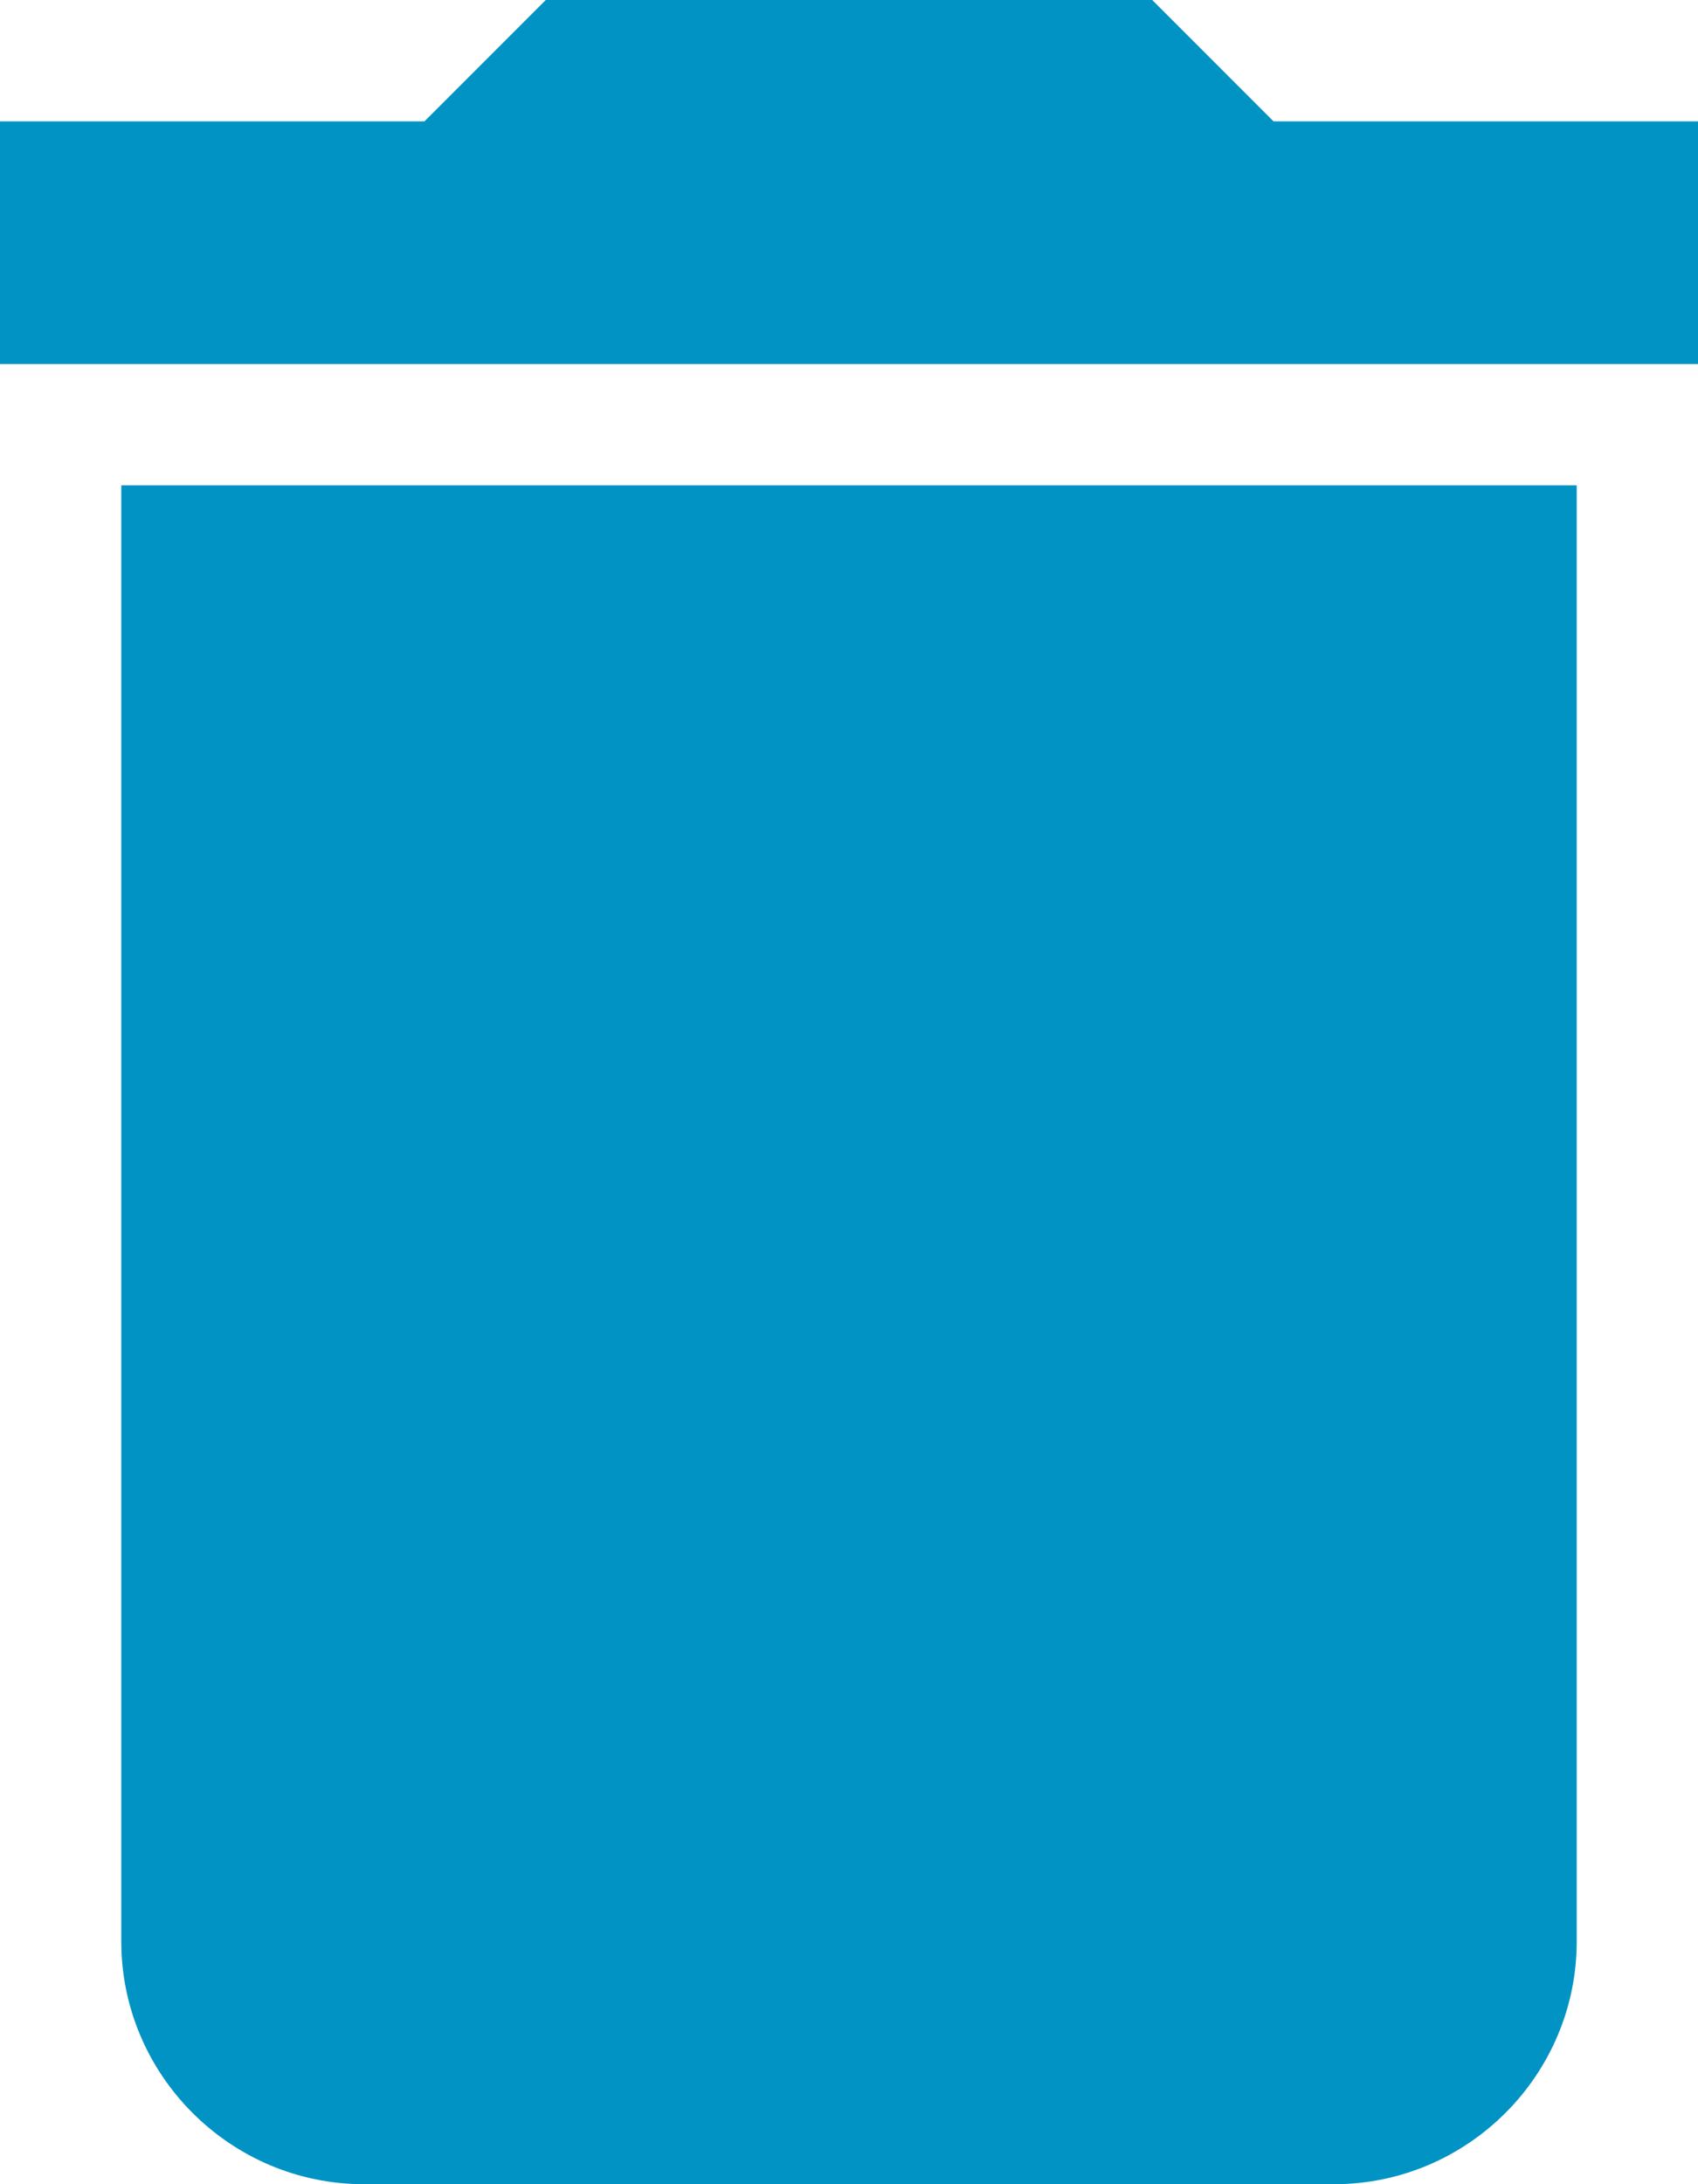 <svg width="56" height="72" viewBox="0 0 56 72" fill="none" xmlns="http://www.w3.org/2000/svg">
<path d="M4 64C4 68.4 7.6 72 12 72H44C48.4 72 52 68.4 52 64V16H4V64ZM56 4H42L38 0H18L14 4H0V12H56V4Z" fill="#0093C4"/>
</svg>
